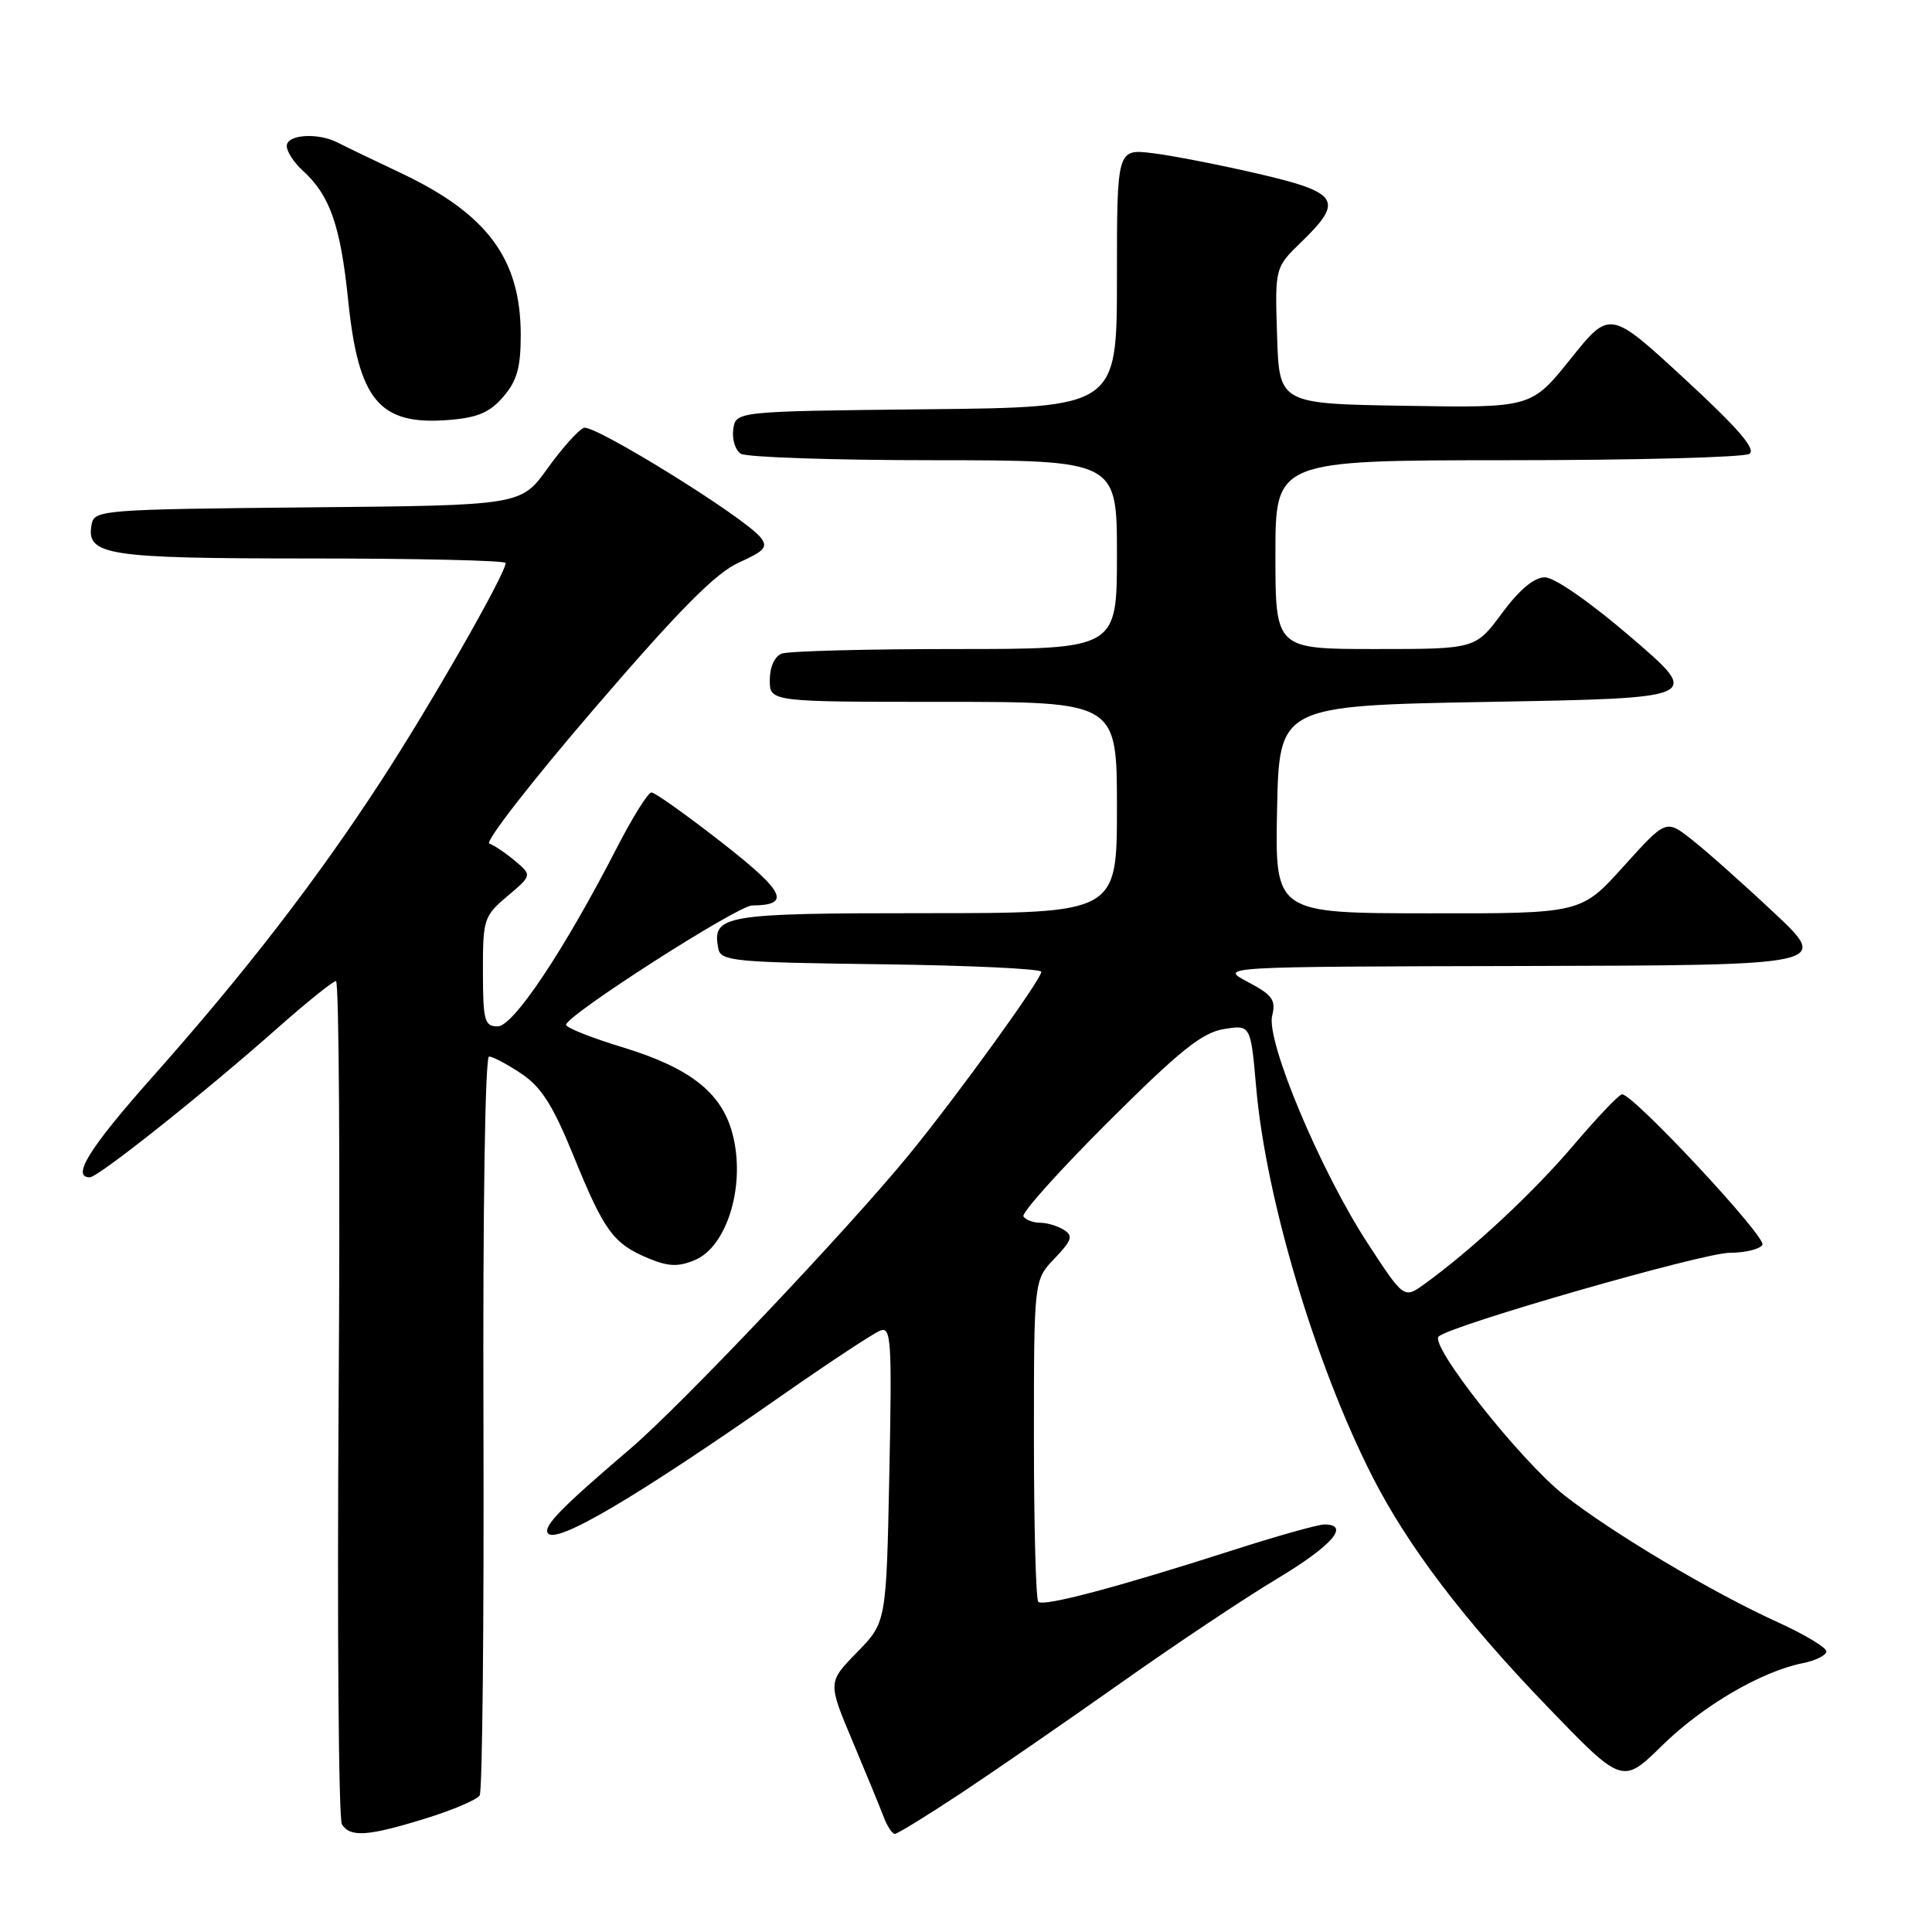 <?xml version="1.0" encoding="UTF-8" standalone="no"?>
<!DOCTYPE svg PUBLIC "-//W3C//DTD SVG 1.1//EN" "http://www.w3.org/Graphics/SVG/1.1/DTD/svg11.dtd" >
<svg xmlns="http://www.w3.org/2000/svg" xmlns:xlink="http://www.w3.org/1999/xlink" version="1.1" viewBox="0 0 256 256">
 <g >
 <path fill="currentColor"
d=" M 56.35 240.97 C 59.96 239.86 63.21 238.47 63.56 237.90 C 63.92 237.32 64.14 215.06 64.06 188.42 C 63.97 160.22 64.28 140.00 64.80 140.00 C 65.30 140.00 67.23 141.02 69.10 142.28 C 71.74 144.05 73.28 146.48 76.00 153.17 C 80.05 163.12 81.26 164.79 85.88 166.72 C 88.54 167.83 89.85 167.89 92.04 166.98 C 96.40 165.18 98.86 156.90 97.04 150.16 C 95.59 144.75 91.39 141.47 82.43 138.75 C 78.36 137.51 75.01 136.18 75.01 135.79 C 74.99 134.57 97.72 120.00 99.66 119.98 C 104.88 119.94 104.03 118.19 95.65 111.64 C 90.97 107.99 86.77 105.00 86.32 105.00 C 85.87 105.01 83.83 108.27 81.78 112.25 C 74.77 125.89 68.03 136.00 65.95 136.00 C 64.20 136.00 64.00 135.27 63.99 128.75 C 63.98 121.79 64.11 121.39 67.24 118.74 C 70.50 115.98 70.50 115.98 68.24 114.07 C 66.99 113.02 65.46 111.99 64.84 111.78 C 64.21 111.57 70.47 103.52 78.74 93.90 C 90.02 80.78 94.81 75.94 97.89 74.55 C 101.37 72.98 101.80 72.47 100.75 71.18 C 98.50 68.44 78.70 56.18 77.36 56.69 C 76.64 56.97 74.47 59.39 72.54 62.08 C 69.03 66.97 69.03 66.97 40.78 67.23 C 13.75 67.49 12.51 67.58 12.15 69.43 C 11.35 73.59 13.93 74.00 41.19 74.00 C 55.39 74.00 67.00 74.27 67.00 74.60 C 67.00 76.01 57.07 93.39 50.48 103.50 C 41.89 116.69 32.46 128.90 20.13 142.78 C 11.84 152.12 9.42 156.00 11.90 156.00 C 13.00 156.00 26.92 144.94 36.65 136.33 C 40.58 132.85 44.12 130.00 44.52 130.00 C 44.92 130.00 45.08 154.86 44.87 185.25 C 44.67 215.64 44.86 241.06 45.31 241.75 C 46.43 243.48 48.75 243.32 56.35 240.97 Z  M 127.35 237.60 C 131.83 234.63 141.35 228.06 148.50 223.01 C 155.65 217.95 164.99 211.72 169.25 209.17 C 176.52 204.81 178.96 202.00 175.48 202.00 C 174.65 202.00 169.13 203.55 163.23 205.45 C 148.03 210.33 138.26 212.92 137.58 212.25 C 137.26 211.93 137.00 202.20 137.00 190.64 C 137.00 169.61 137.00 169.61 139.73 166.76 C 142.02 164.37 142.23 163.75 140.98 162.97 C 140.17 162.45 138.74 162.02 137.81 162.02 C 136.88 162.01 135.89 161.63 135.61 161.18 C 135.33 160.73 140.39 155.09 146.85 148.65 C 156.33 139.20 159.28 136.83 162.16 136.36 C 165.72 135.78 165.72 135.78 166.45 144.08 C 167.73 158.82 174.29 180.78 181.82 195.60 C 186.52 204.84 193.92 214.60 204.88 225.98 C 214.97 236.46 214.97 236.46 220.23 231.30 C 225.61 226.02 233.38 221.47 238.91 220.37 C 240.61 220.03 242.00 219.33 242.00 218.81 C 242.00 218.30 239.10 216.56 235.56 214.95 C 226.94 211.05 213.50 203.04 207.23 198.09 C 201.42 193.49 189.34 178.20 190.64 177.08 C 192.40 175.56 225.68 166.00 229.21 166.00 C 231.23 166.00 233.17 165.53 233.53 164.95 C 234.13 163.97 216.45 145.00 214.93 145.00 C 214.55 145.00 211.65 148.04 208.50 151.75 C 203.13 158.06 195.10 165.54 188.77 170.13 C 186.03 172.11 186.03 172.11 181.21 164.72 C 174.98 155.18 167.73 137.90 168.57 134.58 C 169.09 132.51 168.61 131.84 165.34 130.11 C 161.50 128.09 161.50 128.09 202.00 128.00 C 242.50 127.90 242.50 127.90 235.00 120.88 C 230.88 117.01 225.98 112.66 224.12 111.21 C 220.75 108.57 220.75 108.57 215.12 114.81 C 209.50 121.05 209.50 121.05 189.22 121.02 C 168.94 121.00 168.94 121.00 169.22 107.25 C 169.50 93.50 169.50 93.50 197.50 93.00 C 225.50 92.50 225.50 92.50 216.19 84.50 C 210.73 79.81 205.98 76.50 204.71 76.50 C 203.28 76.50 201.34 78.12 199.02 81.25 C 195.50 86.00 195.50 86.00 182.25 86.00 C 169.00 86.00 169.00 86.00 169.00 73.50 C 169.00 61.00 169.00 61.00 199.75 60.98 C 216.66 60.98 231.09 60.60 231.80 60.14 C 232.74 59.55 230.30 56.73 223.21 50.19 C 213.31 41.06 213.31 41.06 208.11 47.56 C 202.90 54.05 202.90 54.05 186.20 53.77 C 169.50 53.50 169.50 53.50 169.22 44.48 C 168.93 35.46 168.93 35.46 172.47 32.03 C 178.10 26.57 177.42 25.51 166.75 23.03 C 161.66 21.85 155.36 20.62 152.75 20.30 C 148.00 19.72 148.00 19.72 148.00 36.84 C 148.00 53.97 148.00 53.97 122.75 54.23 C 97.50 54.50 97.50 54.50 97.16 56.89 C 96.98 58.20 97.43 59.66 98.16 60.12 C 98.90 60.59 110.41 60.98 123.75 60.98 C 148.00 61.00 148.00 61.00 148.00 73.50 C 148.00 86.00 148.00 86.00 126.58 86.00 C 114.80 86.00 104.45 86.27 103.58 86.61 C 102.64 86.97 102.00 88.39 102.00 90.11 C 102.00 93.00 102.00 93.00 125.00 93.00 C 148.00 93.00 148.00 93.00 148.00 107.00 C 148.00 121.00 148.00 121.00 122.62 121.00 C 95.76 121.00 94.32 121.25 95.18 125.70 C 95.50 127.36 97.24 127.52 116.76 127.77 C 128.44 127.92 137.99 128.37 137.98 128.77 C 137.96 129.81 126.74 145.32 120.45 153.00 C 112.35 162.90 90.25 186.22 83.50 191.98 C 74.40 199.74 72.00 202.20 72.58 203.13 C 73.57 204.73 84.04 198.57 103.77 184.79 C 109.97 180.46 115.76 176.65 116.64 176.31 C 118.09 175.75 118.20 177.62 117.84 195.33 C 117.44 214.97 117.44 214.97 113.56 218.94 C 109.68 222.91 109.68 222.91 112.96 230.70 C 114.76 234.99 116.62 239.51 117.09 240.75 C 117.56 241.99 118.23 243.00 118.57 243.00 C 118.91 243.00 122.86 240.57 127.35 237.60 Z  M 66.69 52.57 C 68.50 50.48 69.00 48.69 69.00 44.41 C 69.00 34.29 64.58 28.33 53.00 22.87 C 49.42 21.18 45.72 19.40 44.76 18.90 C 42.14 17.54 38.00 17.81 38.00 19.35 C 38.00 20.08 38.95 21.55 40.10 22.59 C 43.71 25.86 45.11 29.86 46.13 39.75 C 47.49 53.07 50.26 56.38 59.44 55.65 C 63.28 55.35 64.90 54.66 66.69 52.57 Z "/>
</g>
</svg>